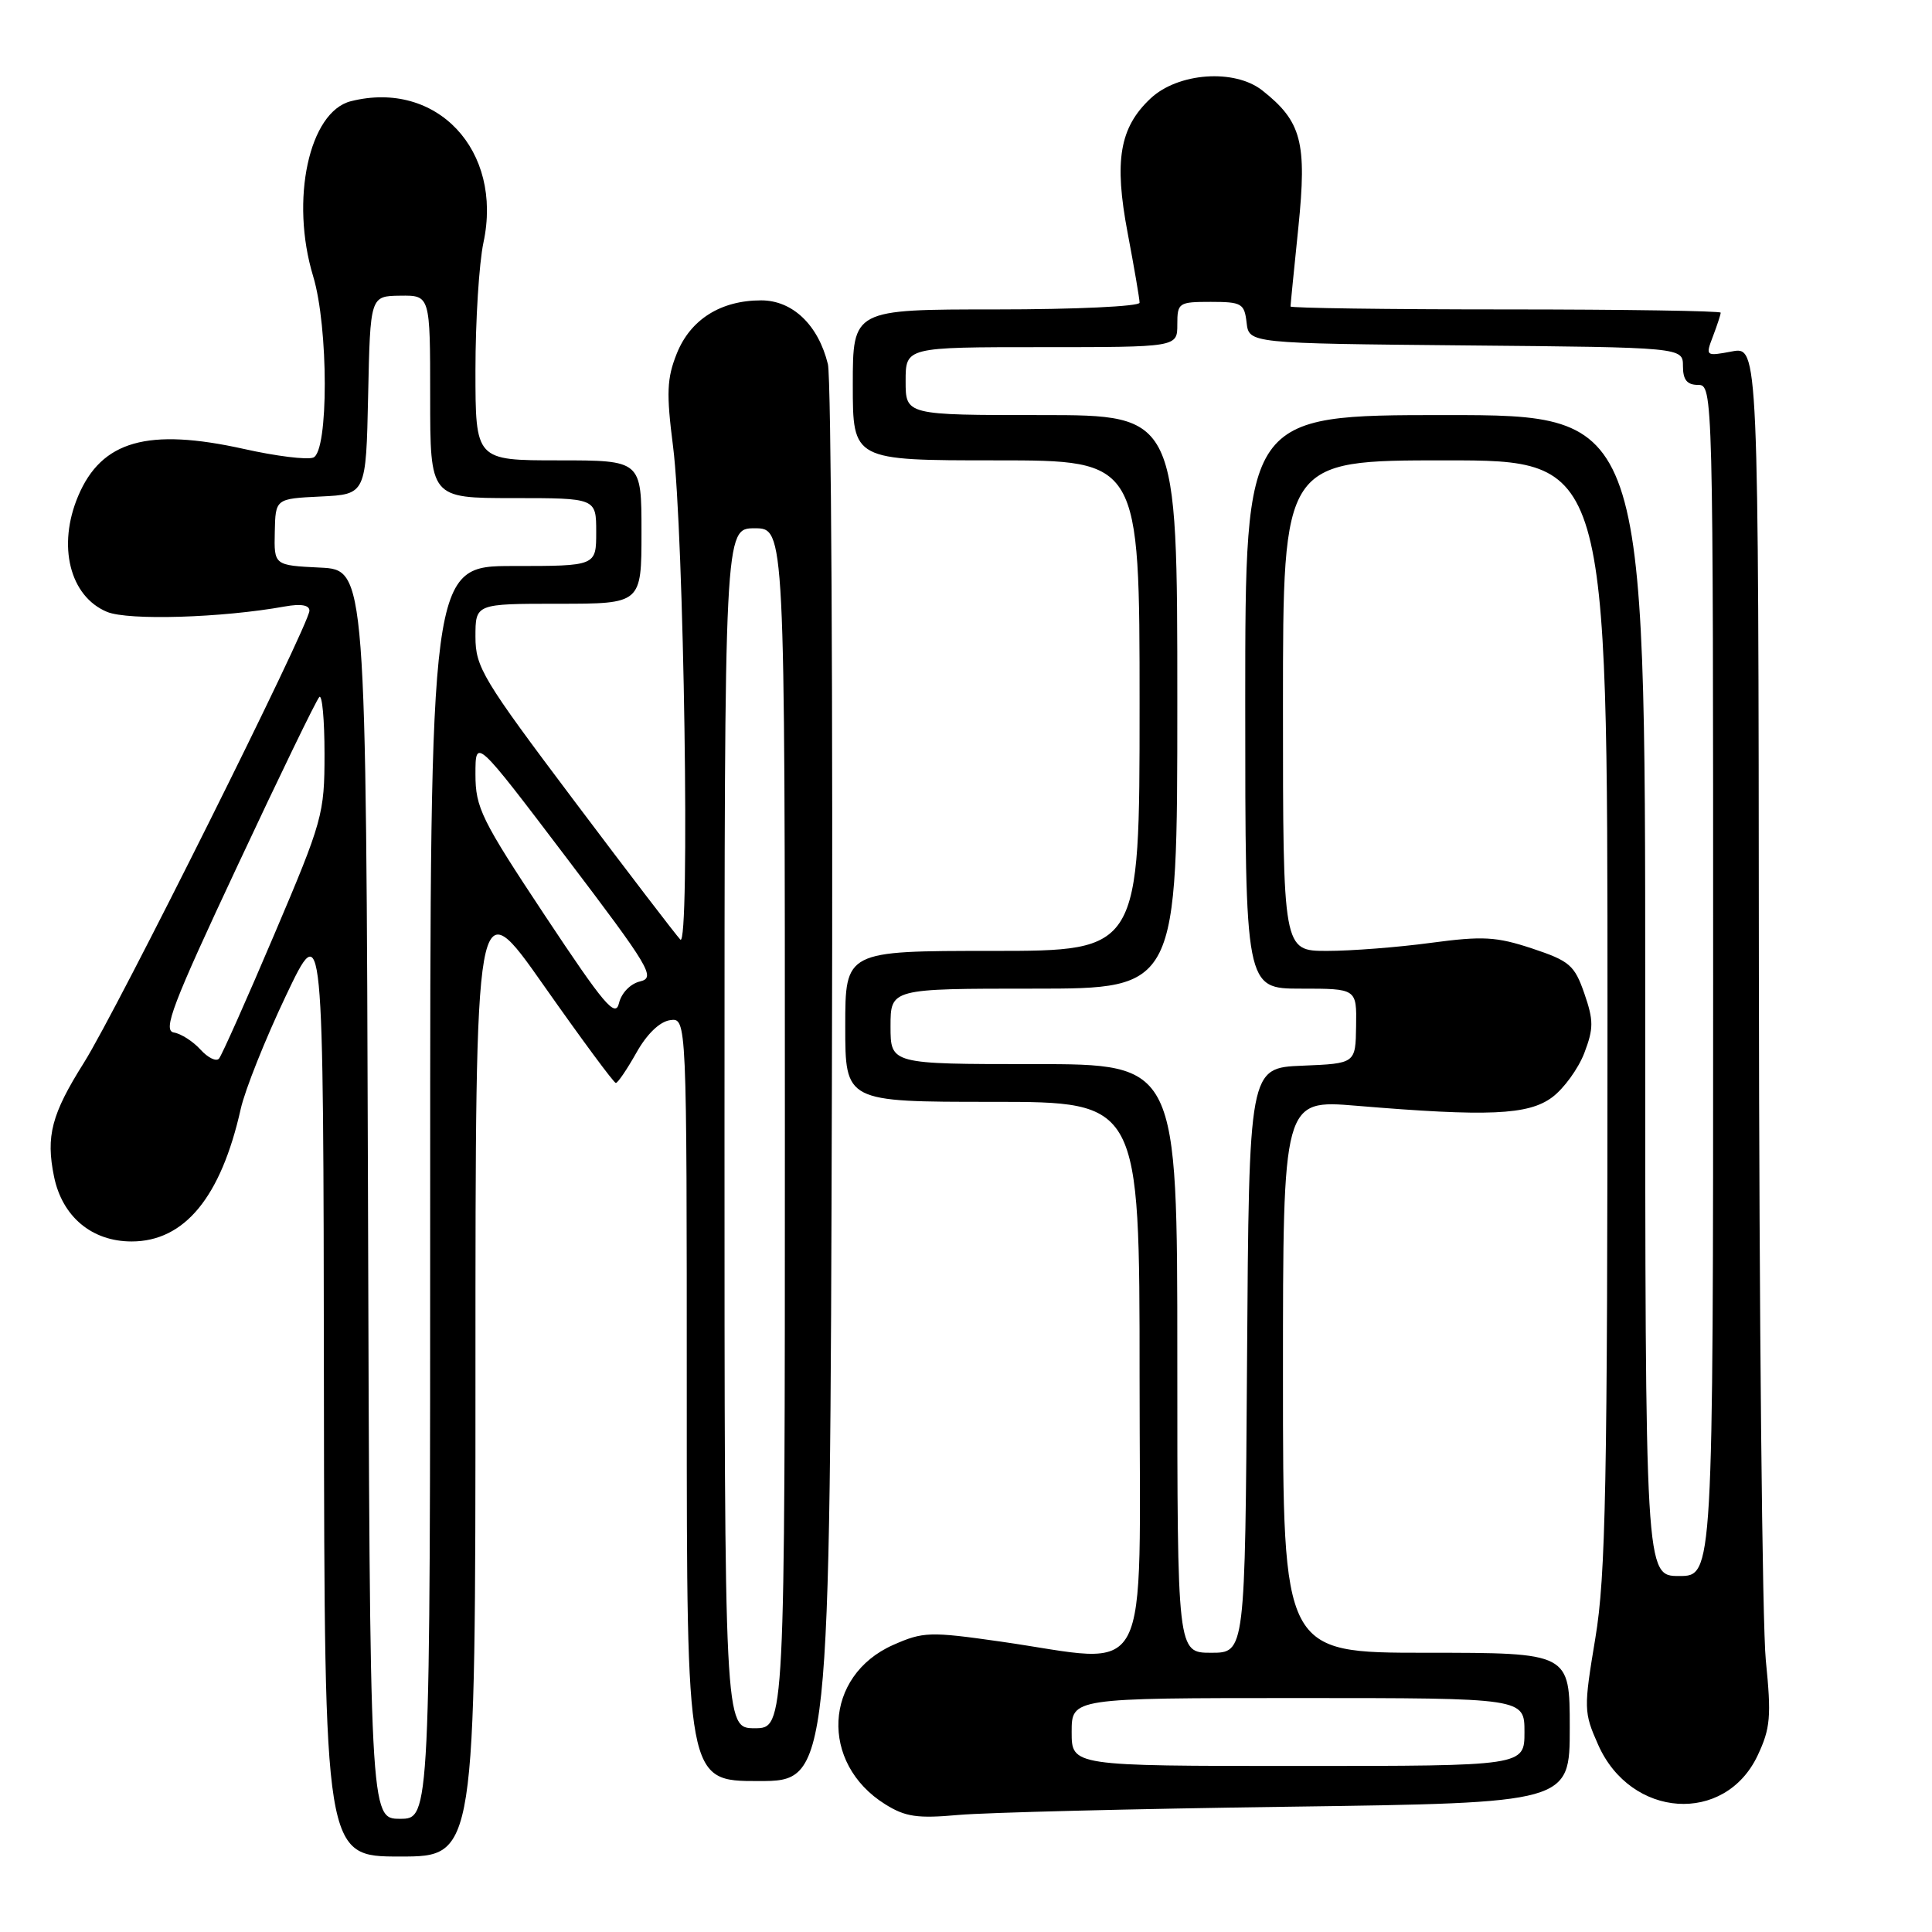 <?xml version="1.0" encoding="UTF-8" standalone="no"?>
<!DOCTYPE svg PUBLIC "-//W3C//DTD SVG 1.1//EN" "http://www.w3.org/Graphics/SVG/1.1/DTD/svg11.dtd" >
<svg xmlns="http://www.w3.org/2000/svg" xmlns:xlink="http://www.w3.org/1999/xlink" version="1.1" viewBox="0 0 256 256">
 <g >
 <path fill="currentColor"
d=" M 63.00 181.84 C 63.00 117.68 63.00 117.68 72.06 130.59 C 77.05 137.69 81.34 143.50 81.60 143.50 C 81.86 143.50 83.08 141.70 84.32 139.50 C 85.70 137.03 87.40 135.38 88.78 135.18 C 91.00 134.86 91.00 134.86 91.00 185.43 C 91.00 236.00 91.00 236.00 100.48 236.00 C 109.97 236.00 109.97 236.00 110.23 143.75 C 110.38 93.01 110.14 50.04 109.70 48.25 C 108.43 43.06 105.02 39.80 100.86 39.80 C 95.50 39.80 91.49 42.33 89.68 46.84 C 88.36 50.14 88.28 52.09 89.18 59.13 C 90.63 70.40 91.45 125.83 90.15 124.50 C 89.61 123.95 83.28 115.68 76.09 106.12 C 63.96 90.00 63.00 88.41 63.00 84.37 C 63.00 80.00 63.00 80.00 74.00 80.00 C 85.00 80.00 85.00 80.00 85.00 70.50 C 85.00 61.00 85.00 61.00 74.00 61.00 C 63.00 61.00 63.00 61.00 63.00 49.05 C 63.00 42.48 63.48 34.87 64.06 32.14 C 66.68 19.93 57.88 10.55 46.50 13.41 C 40.95 14.80 38.43 26.50 41.49 36.59 C 43.54 43.35 43.55 59.85 41.51 60.63 C 40.69 60.95 36.56 60.44 32.33 59.49 C 19.58 56.66 13.46 58.39 10.36 65.72 C 7.57 72.31 9.24 79.03 14.19 81.08 C 17.01 82.24 29.40 81.87 37.75 80.36 C 39.87 79.98 41.00 80.17 41.00 80.92 C 41.00 82.75 15.50 133.87 11.11 140.83 C 6.83 147.63 6.06 150.54 7.16 155.91 C 8.25 161.22 12.17 164.50 17.44 164.50 C 24.45 164.50 29.28 158.63 31.90 146.93 C 32.46 144.43 35.15 137.69 37.88 131.95 C 42.85 121.50 42.85 121.50 42.92 183.75 C 43.00 246.00 43.00 246.00 53.00 246.00 C 63.00 246.00 63.00 246.00 63.00 181.84 Z  M 170.75 239.40 C 208.00 238.89 208.00 238.89 208.00 228.94 C 208.00 219.00 208.00 219.00 189.00 219.00 C 170.00 219.00 170.00 219.00 170.00 182.35 C 170.00 145.71 170.00 145.71 179.75 146.52 C 197.21 147.98 202.52 147.75 205.68 145.39 C 207.23 144.23 209.14 141.59 209.93 139.53 C 211.17 136.27 211.17 135.22 209.93 131.63 C 208.63 127.89 207.98 127.33 203.02 125.68 C 198.27 124.11 196.49 124.01 189.61 124.93 C 185.25 125.52 179.05 126.00 175.84 126.00 C 170.00 126.00 170.00 126.00 170.00 93.50 C 170.00 61.00 170.00 61.00 191.50 61.00 C 213.00 61.00 213.00 61.00 213.00 134.21 C 213.00 196.80 212.77 208.81 211.39 217.07 C 209.84 226.39 209.85 226.88 211.76 231.18 C 216.08 240.96 228.57 241.79 232.90 232.60 C 234.59 229.01 234.73 227.44 233.98 220.00 C 233.51 215.32 233.10 174.24 233.06 128.70 C 233.00 45.91 233.00 45.91 229.48 46.57 C 226.00 47.22 225.97 47.20 226.98 44.55 C 227.54 43.08 228.00 41.67 228.00 41.43 C 228.00 41.20 215.18 41.00 199.50 41.00 C 183.82 41.00 171.00 40.82 171.00 40.61 C 171.00 40.39 171.47 35.67 172.04 30.12 C 173.19 18.84 172.47 16.10 167.27 11.99 C 163.59 9.08 156.10 9.62 152.45 13.05 C 148.35 16.90 147.60 21.29 149.42 30.87 C 150.29 35.46 151.00 39.62 151.00 40.11 C 151.00 40.60 142.45 41.00 132.00 41.00 C 113.00 41.00 113.00 41.00 113.00 51.00 C 113.00 61.00 113.00 61.00 132.00 61.00 C 151.00 61.00 151.00 61.00 151.00 93.50 C 151.00 126.00 151.00 126.00 131.50 126.00 C 112.00 126.00 112.00 126.00 112.00 136.00 C 112.00 146.00 112.00 146.00 131.50 146.00 C 151.00 146.00 151.00 146.00 151.00 182.50 C 151.00 224.13 152.95 220.43 132.54 217.51 C 123.21 216.18 122.32 216.21 118.36 217.96 C 109.15 222.03 108.57 233.64 117.30 239.08 C 119.97 240.75 121.58 240.98 127.00 240.49 C 130.57 240.17 150.26 239.68 170.75 239.40 Z  M 48.76 158.25 C 48.50 75.50 48.50 75.50 42.41 75.21 C 36.31 74.91 36.31 74.91 36.41 70.50 C 36.50 66.08 36.50 66.08 42.50 65.79 C 48.50 65.50 48.50 65.50 48.78 52.37 C 49.06 39.23 49.06 39.23 53.03 39.18 C 57.00 39.13 57.00 39.13 57.00 52.56 C 57.00 66.00 57.00 66.00 68.00 66.00 C 79.00 66.00 79.00 66.00 79.00 70.50 C 79.00 75.00 79.00 75.00 68.00 75.00 C 57.00 75.00 57.00 75.00 57.00 158.00 C 57.00 241.00 57.00 241.00 53.01 241.00 C 49.01 241.00 49.01 241.00 48.76 158.25 Z  M 96.00 149.50 C 96.00 70.00 96.00 70.00 100.00 70.00 C 104.00 70.00 104.00 70.00 104.00 149.50 C 104.00 229.00 104.00 229.00 100.00 229.00 C 96.00 229.00 96.00 229.00 96.00 149.50 Z  M 26.57 139.08 C 25.59 138.00 24.00 136.97 23.03 136.81 C 21.54 136.55 22.85 133.10 31.44 114.78 C 37.03 102.83 41.92 92.74 42.31 92.36 C 42.69 91.98 43.00 95.38 43.00 99.91 C 43.00 107.85 42.75 108.76 36.34 123.83 C 32.68 132.45 29.38 139.85 29.02 140.27 C 28.65 140.70 27.55 140.16 26.57 139.08 Z  M 72.23 121.35 C 63.78 108.61 63.00 107.02 63.00 102.60 C 63.00 97.76 63.00 97.76 75.04 113.63 C 86.11 128.22 86.90 129.54 84.83 130.04 C 83.53 130.34 82.34 131.58 82.02 132.92 C 81.55 134.91 80.07 133.17 72.23 121.35 Z  M 142.00 229.50 C 142.00 225.00 142.00 225.00 172.00 225.00 C 202.00 225.00 202.00 225.00 202.00 229.50 C 202.00 234.00 202.00 234.00 172.00 234.00 C 142.00 234.00 142.00 234.00 142.00 229.50 Z  M 156.00 180.00 C 156.00 141.00 156.00 141.00 137.00 141.00 C 118.00 141.00 118.00 141.00 118.00 136.00 C 118.00 131.00 118.00 131.00 137.00 131.00 C 156.00 131.00 156.00 131.00 156.00 93.00 C 156.00 55.00 156.00 55.00 138.00 55.00 C 120.00 55.00 120.00 55.00 120.00 50.50 C 120.00 46.00 120.00 46.00 138.00 46.00 C 156.00 46.00 156.00 46.00 156.00 43.00 C 156.00 40.12 156.17 40.00 160.43 40.00 C 164.53 40.00 164.89 40.21 165.18 42.75 C 165.50 45.50 165.50 45.50 194.25 45.77 C 223.00 46.03 223.00 46.03 223.00 48.52 C 223.00 50.33 223.54 51.00 225.00 51.00 C 226.98 51.00 227.00 51.67 227.00 129.92 C 227.00 208.83 227.00 208.83 222.50 208.83 C 218.00 208.83 218.00 208.83 218.00 131.92 C 218.00 55.00 218.00 55.00 191.50 55.00 C 165.00 55.00 165.00 55.00 165.00 93.00 C 165.00 131.00 165.00 131.00 172.38 131.00 C 179.77 131.00 179.77 131.00 179.69 135.96 C 179.62 140.92 179.62 140.92 172.56 141.21 C 165.50 141.50 165.50 141.50 165.24 180.25 C 164.98 219.00 164.98 219.00 160.49 219.00 C 156.00 219.00 156.00 219.00 156.00 180.00 Z "/>
</g>
</svg>